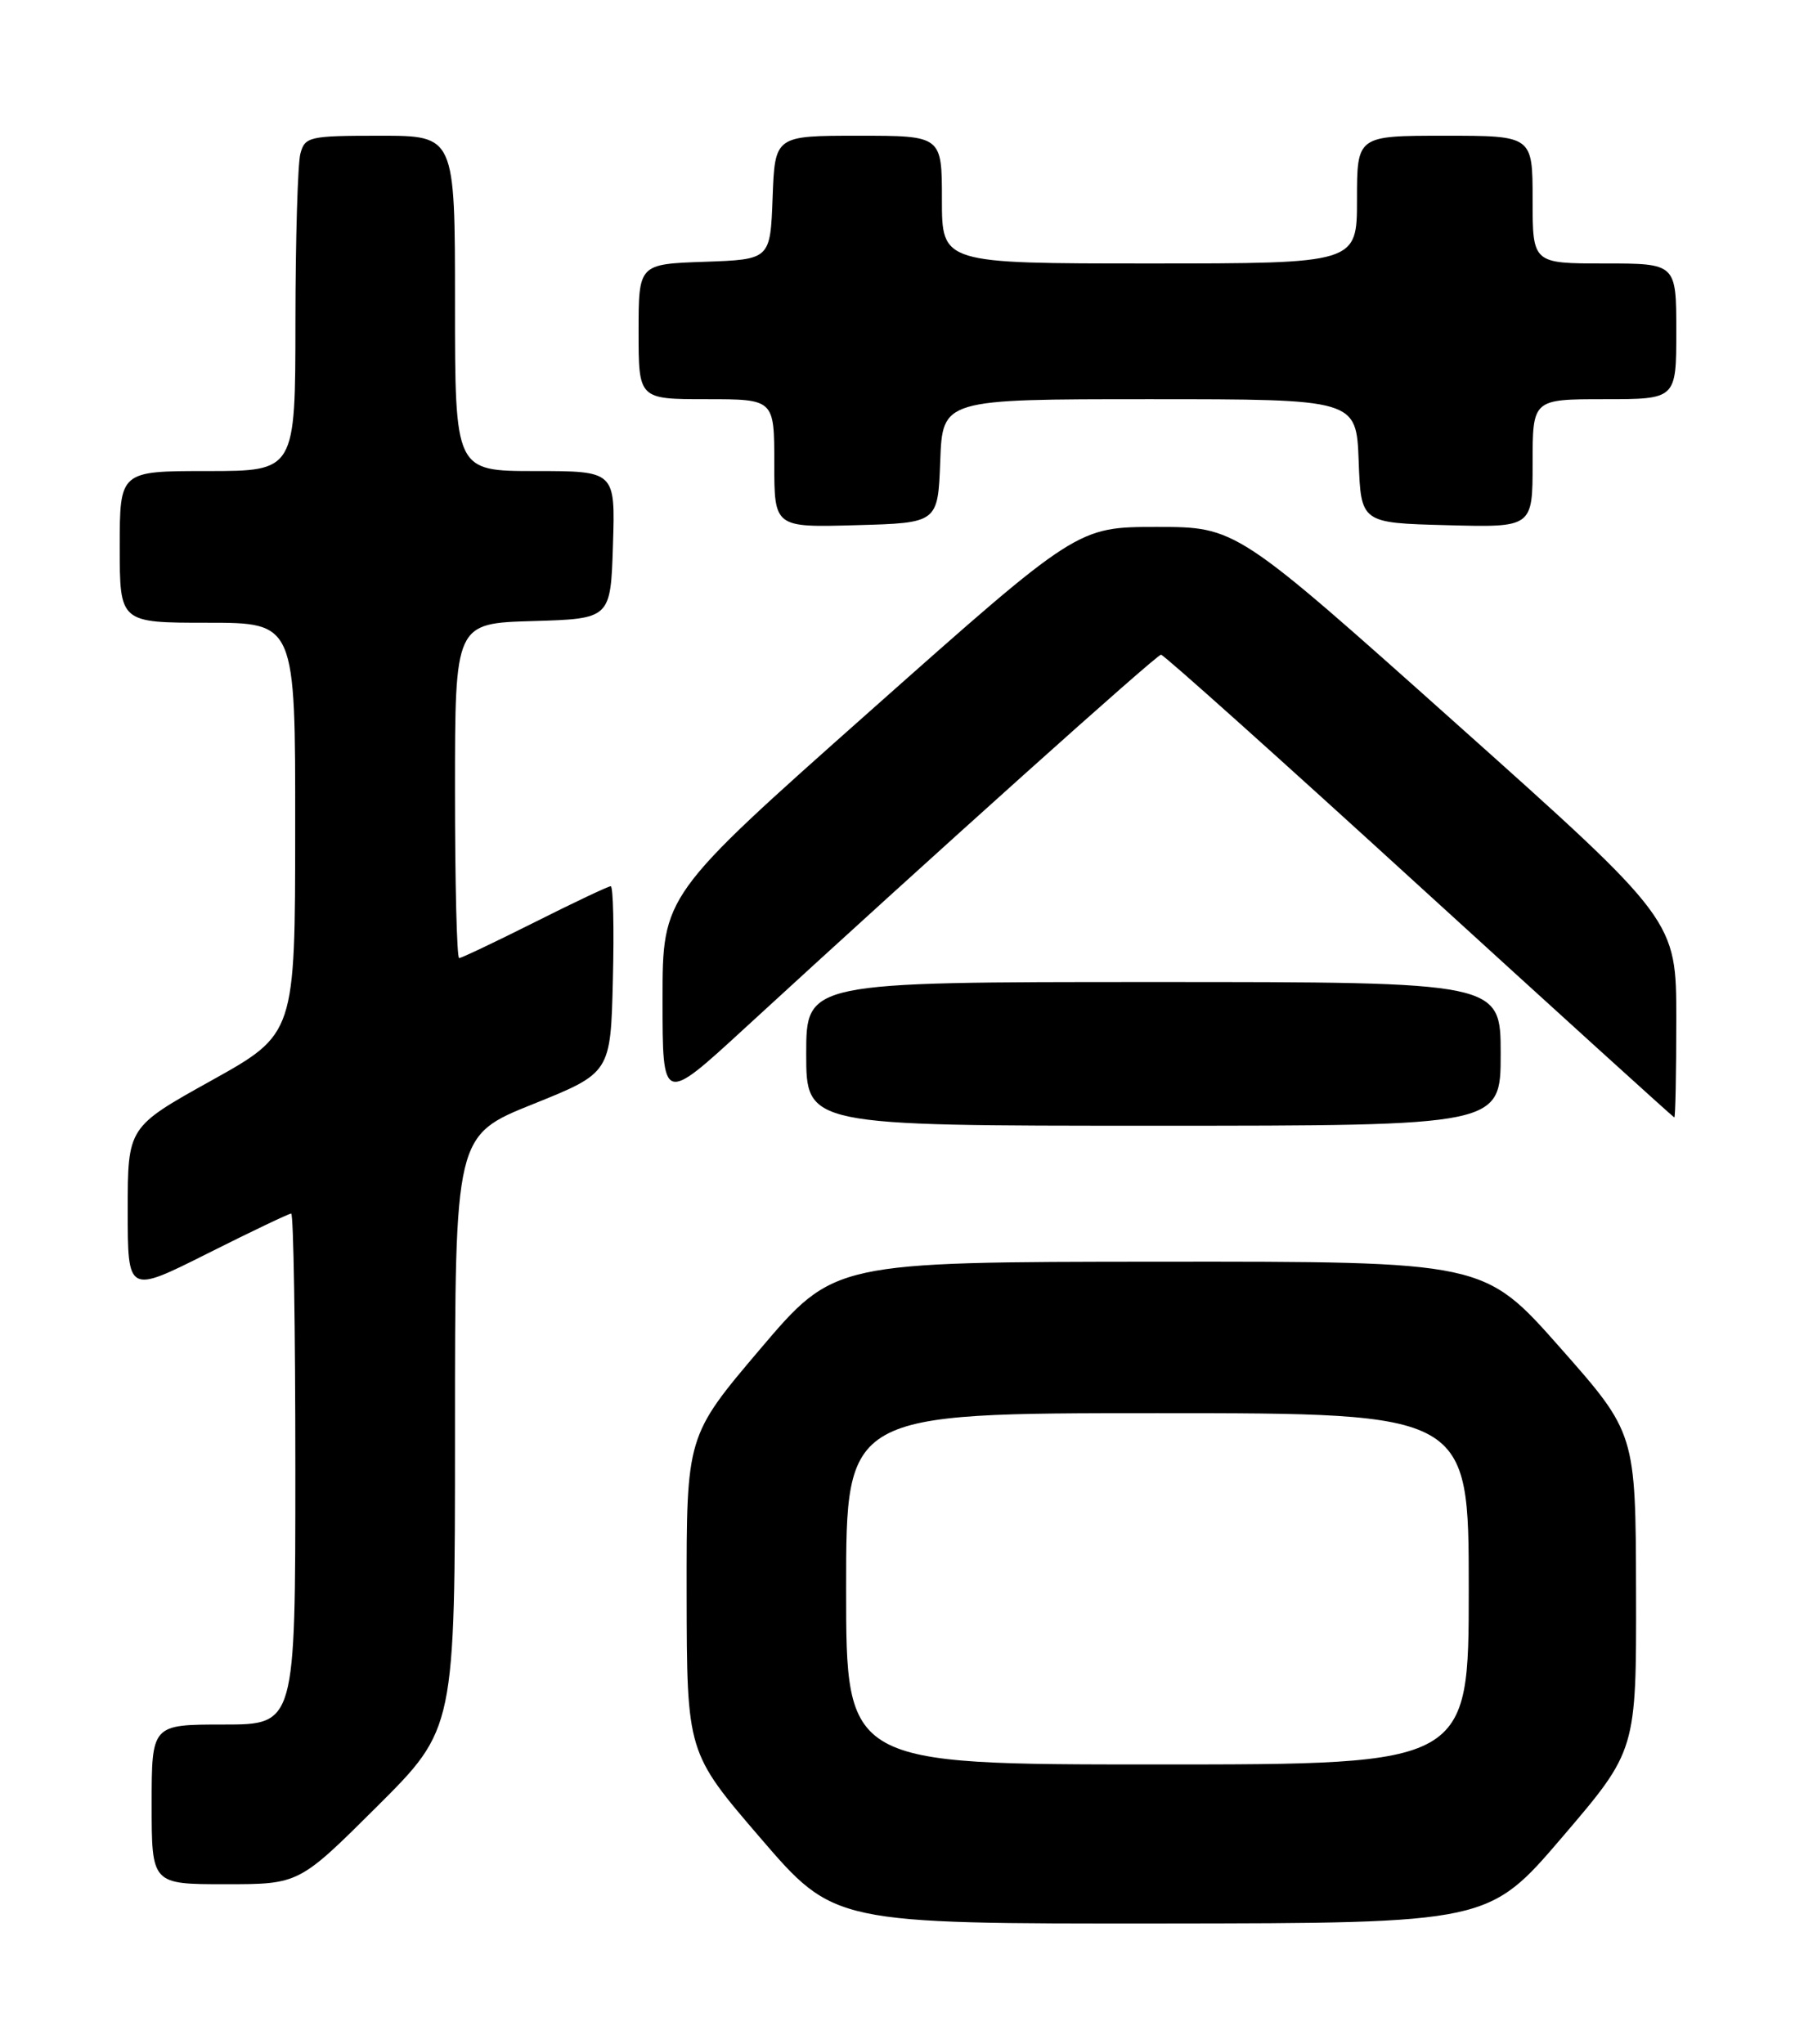 <?xml version="1.0" encoding="UTF-8" standalone="no"?>
<!DOCTYPE svg PUBLIC "-//W3C//DTD SVG 1.1//EN" "http://www.w3.org/Graphics/SVG/1.1/DTD/svg11.dtd" >
<svg xmlns="http://www.w3.org/2000/svg" xmlns:xlink="http://www.w3.org/1999/xlink" version="1.1" viewBox="0 0 226 256">
 <g >
 <path fill="currentColor"
d=" M 195.75 230.06 C 205.00 219.24 205.00 219.24 204.96 199.37 C 204.91 179.50 204.91 179.50 195.41 168.75 C 185.90 158.00 185.90 158.00 145.20 158.03 C 104.50 158.06 104.50 158.06 95.25 168.95 C 86.00 179.85 86.00 179.85 86.02 199.67 C 86.05 219.50 86.05 219.50 95.27 230.22 C 104.50 240.95 104.50 240.95 145.50 240.92 C 186.50 240.88 186.50 240.88 195.75 230.06 Z  M 47.23 226.27 C 57.00 216.54 57.00 216.54 57.00 179.38 C 57.00 142.22 57.00 142.22 66.75 138.30 C 76.50 134.38 76.50 134.38 76.78 122.69 C 76.94 116.26 76.82 111.00 76.51 111.00 C 76.21 111.00 71.93 113.02 67.00 115.50 C 62.07 117.97 57.81 120.00 57.52 120.00 C 57.23 120.00 57.00 110.57 57.00 99.04 C 57.00 78.07 57.00 78.07 66.75 77.79 C 76.50 77.50 76.50 77.50 76.79 68.25 C 77.08 59.00 77.08 59.00 67.04 59.00 C 57.00 59.00 57.00 59.00 57.00 38.00 C 57.00 17.00 57.00 17.00 47.62 17.00 C 38.73 17.00 38.20 17.12 37.63 19.25 C 37.30 20.49 37.02 29.94 37.01 40.25 C 37.00 59.00 37.00 59.00 26.00 59.00 C 15.00 59.00 15.00 59.00 15.00 68.50 C 15.00 78.00 15.00 78.00 26.00 78.00 C 37.00 78.00 37.00 78.00 36.98 103.75 C 36.97 129.50 36.97 129.50 26.48 135.34 C 16.00 141.17 16.00 141.17 16.00 151.60 C 16.00 162.02 16.00 162.02 25.98 157.01 C 31.47 154.25 36.20 152.00 36.48 152.00 C 36.77 152.00 37.00 166.40 37.00 184.00 C 37.00 216.00 37.00 216.00 28.00 216.00 C 19.00 216.00 19.00 216.00 19.00 226.00 C 19.00 236.00 19.00 236.00 28.23 236.00 C 37.46 236.00 37.46 236.00 47.23 226.27 Z  M 188.00 132.00 C 188.00 123.00 188.00 123.00 144.50 123.00 C 101.00 123.00 101.00 123.00 101.00 132.00 C 101.00 141.00 101.00 141.00 144.50 141.00 C 188.00 141.00 188.00 141.00 188.00 132.00 Z  M 210.00 127.63 C 210.00 115.26 210.00 115.26 182.43 90.63 C 154.86 66.00 154.86 66.00 144.92 66.00 C 134.97 66.00 134.97 66.00 108.99 89.07 C 83.00 112.14 83.00 112.14 83.00 125.19 C 83.00 138.25 83.00 138.25 93.25 128.83 C 117.18 106.85 144.89 82.00 145.45 82.00 C 145.79 82.00 160.34 95.03 177.78 110.96 C 195.23 126.88 209.61 139.93 209.75 139.96 C 209.89 139.98 210.00 134.43 210.00 127.63 Z  M 117.79 57.75 C 118.08 50.00 118.08 50.00 144.00 50.00 C 169.92 50.00 169.92 50.00 170.21 57.75 C 170.50 65.50 170.50 65.50 181.25 65.78 C 192.00 66.07 192.00 66.07 192.00 58.03 C 192.00 50.00 192.00 50.00 201.00 50.00 C 210.00 50.00 210.00 50.00 210.00 41.50 C 210.00 33.00 210.00 33.00 201.00 33.00 C 192.00 33.00 192.00 33.00 192.00 25.00 C 192.00 17.00 192.00 17.00 181.00 17.00 C 170.00 17.00 170.00 17.00 170.00 25.00 C 170.00 33.00 170.00 33.00 144.00 33.00 C 118.00 33.00 118.00 33.00 118.00 25.00 C 118.00 17.00 118.00 17.00 107.54 17.00 C 97.08 17.00 97.08 17.00 96.79 24.75 C 96.50 32.50 96.50 32.50 88.25 32.79 C 80.00 33.08 80.00 33.08 80.00 41.54 C 80.00 50.00 80.00 50.00 88.50 50.00 C 97.00 50.00 97.00 50.00 97.00 58.03 C 97.00 66.07 97.00 66.07 107.25 65.78 C 117.50 65.50 117.50 65.50 117.79 57.75 Z  M 106.00 199.00 C 106.00 177.00 106.00 177.00 145.00 177.00 C 184.00 177.00 184.00 177.00 184.00 199.00 C 184.00 221.00 184.00 221.00 145.00 221.00 C 106.00 221.00 106.00 221.00 106.00 199.00 Z "/>
</g>
</svg>